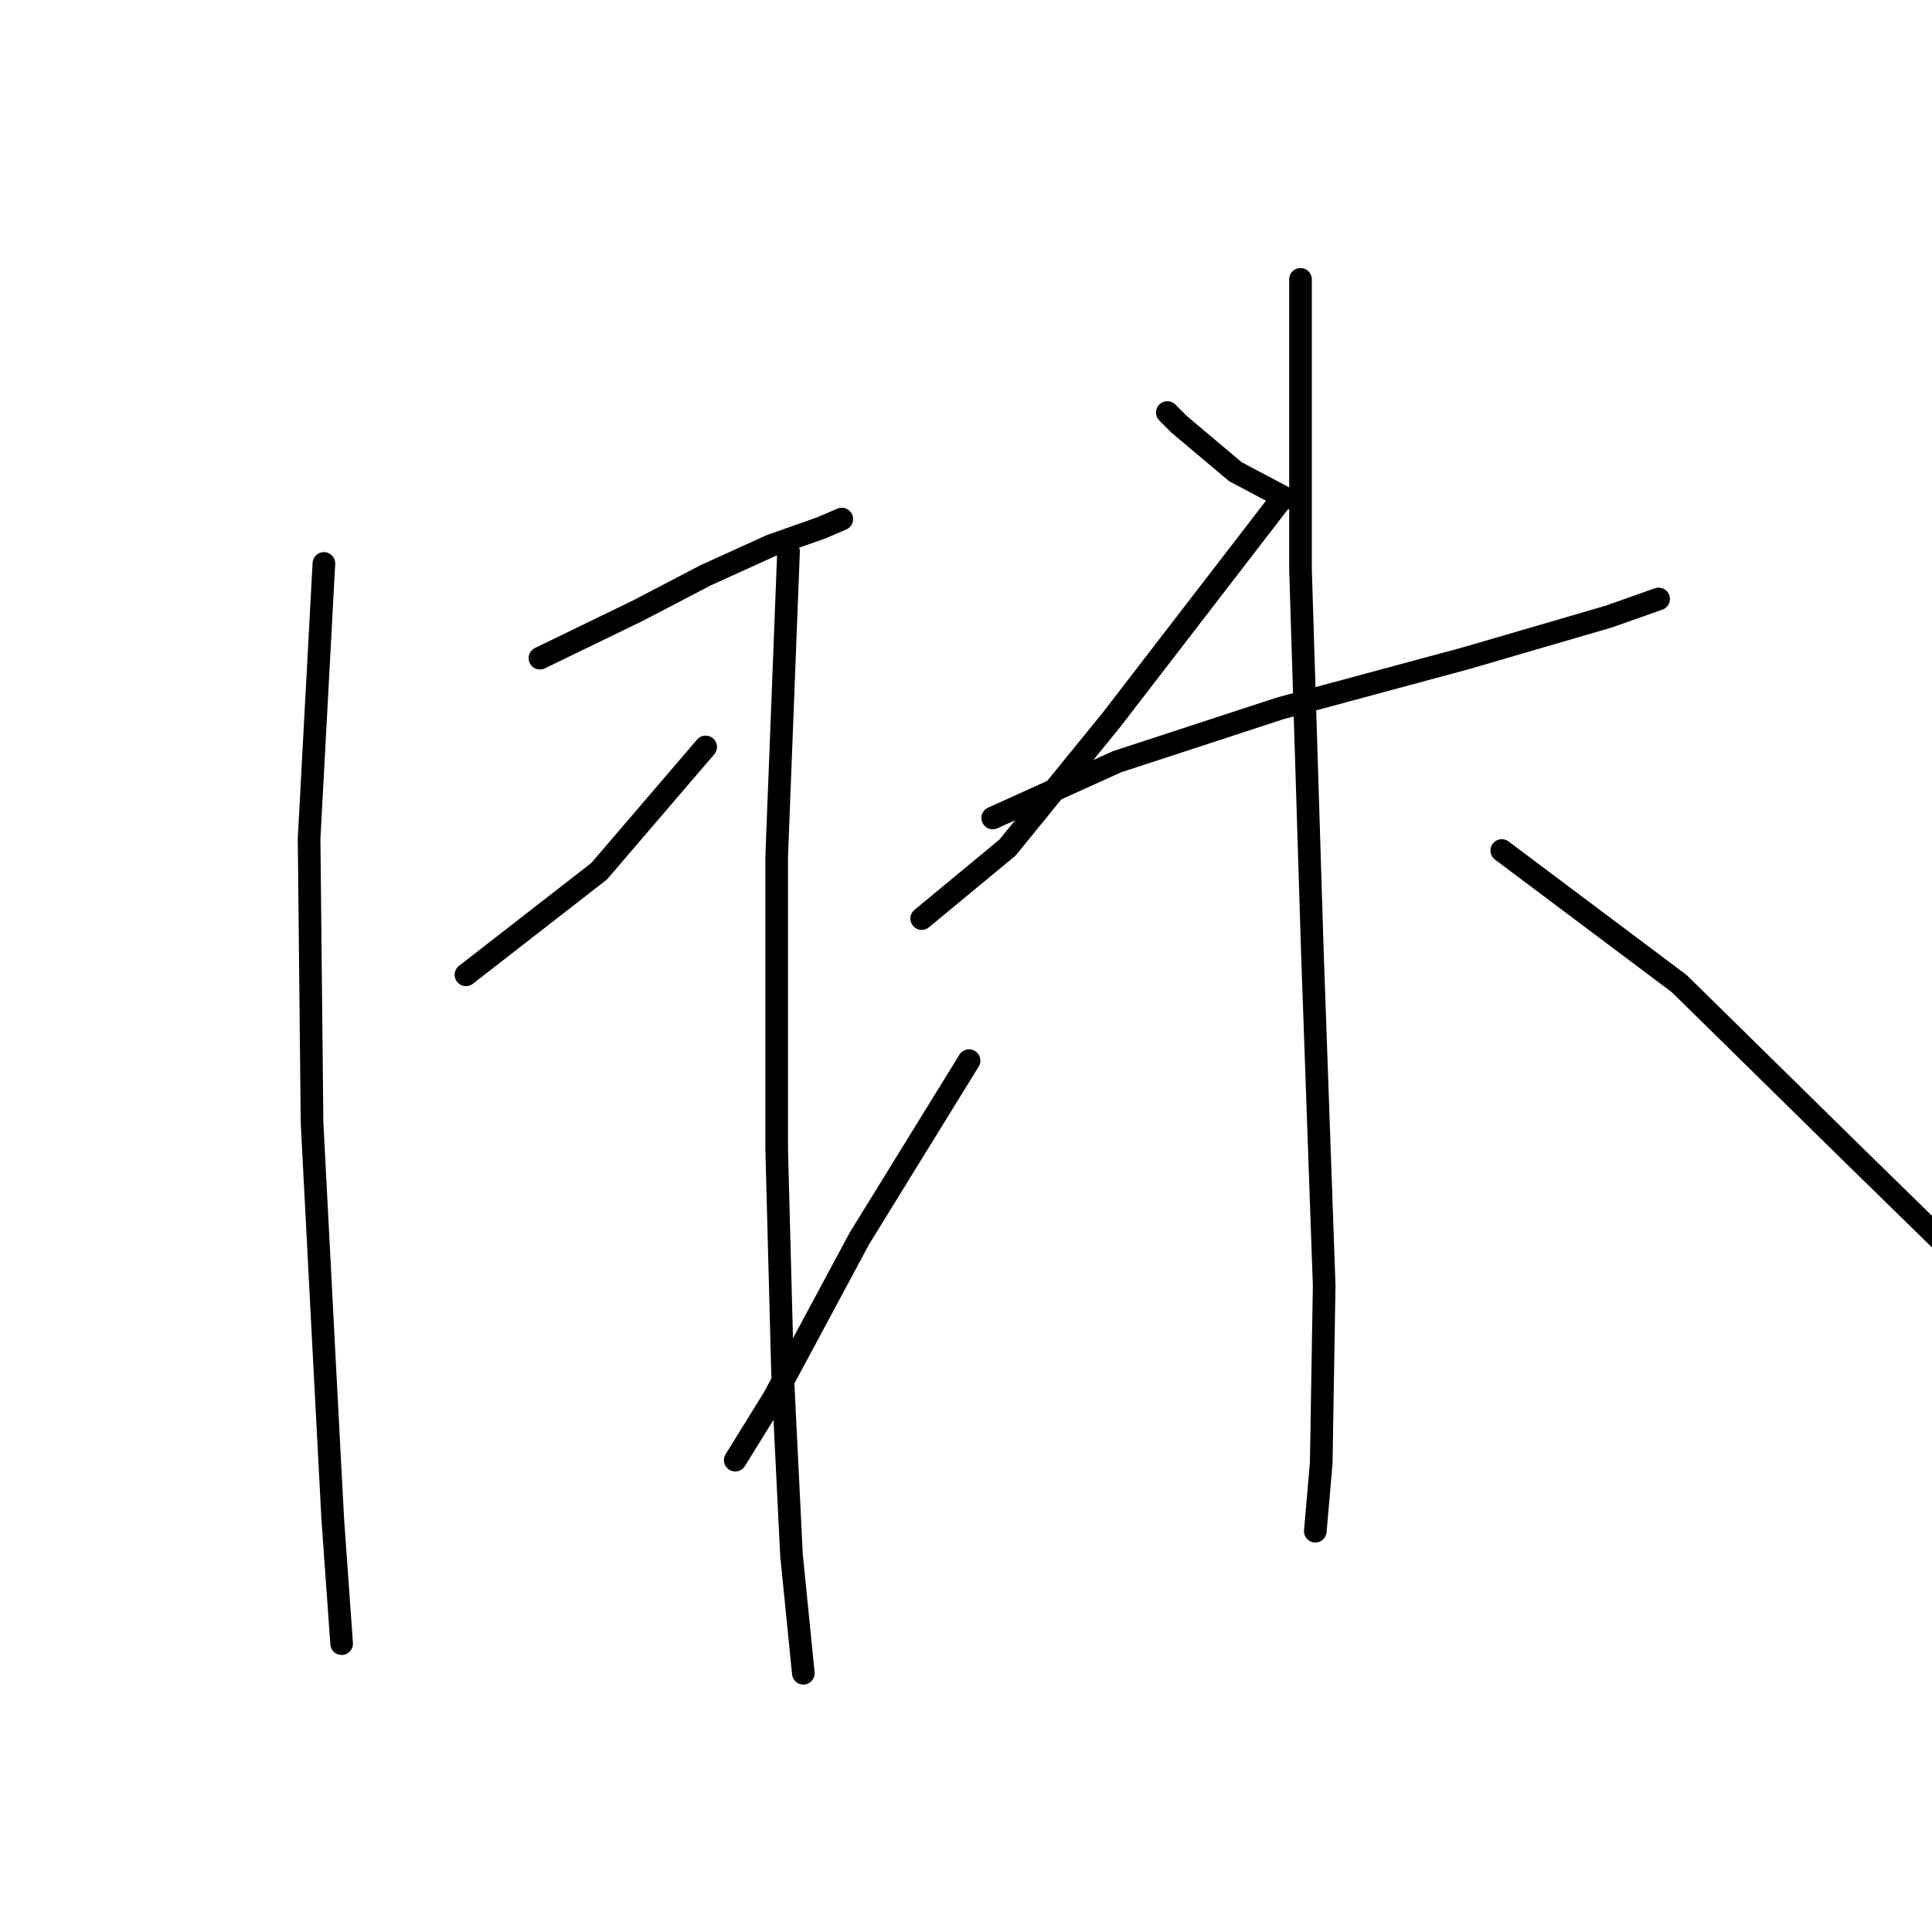 <?xml version="1.0" standalone="no"?>
    <svg width="256" height="256" xmlns="http://www.w3.org/2000/svg" version="1.1">
    <polyline stroke="black" stroke-width="3" stroke-linecap="round" fill="transparent" stroke-linejoin="round" points="71.544 87.209 84.484 80.935 93.504 76.229 102.131 72.308 108.797 69.955 111.542 68.779 111.542 68.779 " />
        <polyline stroke="black" stroke-width="3" stroke-linecap="round" fill="transparent" stroke-linejoin="round" points="61.74 129.168 79.387 115.443 93.504 98.973 93.504 98.973 " />
        <polyline stroke="black" stroke-width="3" stroke-linecap="round" fill="transparent" stroke-linejoin="round" points="42.918 74.661 40.957 111.13 41.349 148.775 42.918 178.97 44.094 201.322 45.27 217.792 45.27 217.792 " />
        <polyline stroke="black" stroke-width="3" stroke-linecap="round" fill="transparent" stroke-linejoin="round" points="104.484 73.092 102.915 113.483 102.915 152.305 103.699 182.107 104.876 206.028 106.444 221.714 106.444 221.714 " />
        <polyline stroke="black" stroke-width="3" stroke-linecap="round" fill="transparent" stroke-linejoin="round" points="154.678 54.661 156.246 56.23 163.697 62.504 170.363 66.034 170.363 66.034 " />
        <polyline stroke="black" stroke-width="3" stroke-linecap="round" fill="transparent" stroke-linejoin="round" points="169.579 66.426 147.227 95.444 133.502 112.306 122.13 121.718 122.13 121.718 " />
        <polyline stroke="black" stroke-width="3" stroke-linecap="round" fill="transparent" stroke-linejoin="round" points="131.541 108.385 148.011 100.934 169.579 93.876 194.284 87.209 213.107 81.719 219.773 79.366 219.773 79.366 " />
        <polyline stroke="black" stroke-width="3" stroke-linecap="round" fill="transparent" stroke-linejoin="round" points="172.324 37.015 172.324 75.445 173.893 126.031 175.461 170.343 175.069 193.872 174.285 202.891 174.285 202.891 " />
        <polyline stroke="black" stroke-width="3" stroke-linecap="round" fill="transparent" stroke-linejoin="round" points="128.404 140.54 113.895 164.069 102.523 185.244 97.425 193.479 97.425 193.479 " />
        <polyline stroke="black" stroke-width="3" stroke-linecap="round" fill="transparent" stroke-linejoin="round" points="198.99 112.698 222.518 130.345 245.262 152.697 262.909 169.951 274.673 180.931 274.673 180.931 " />
        </svg>